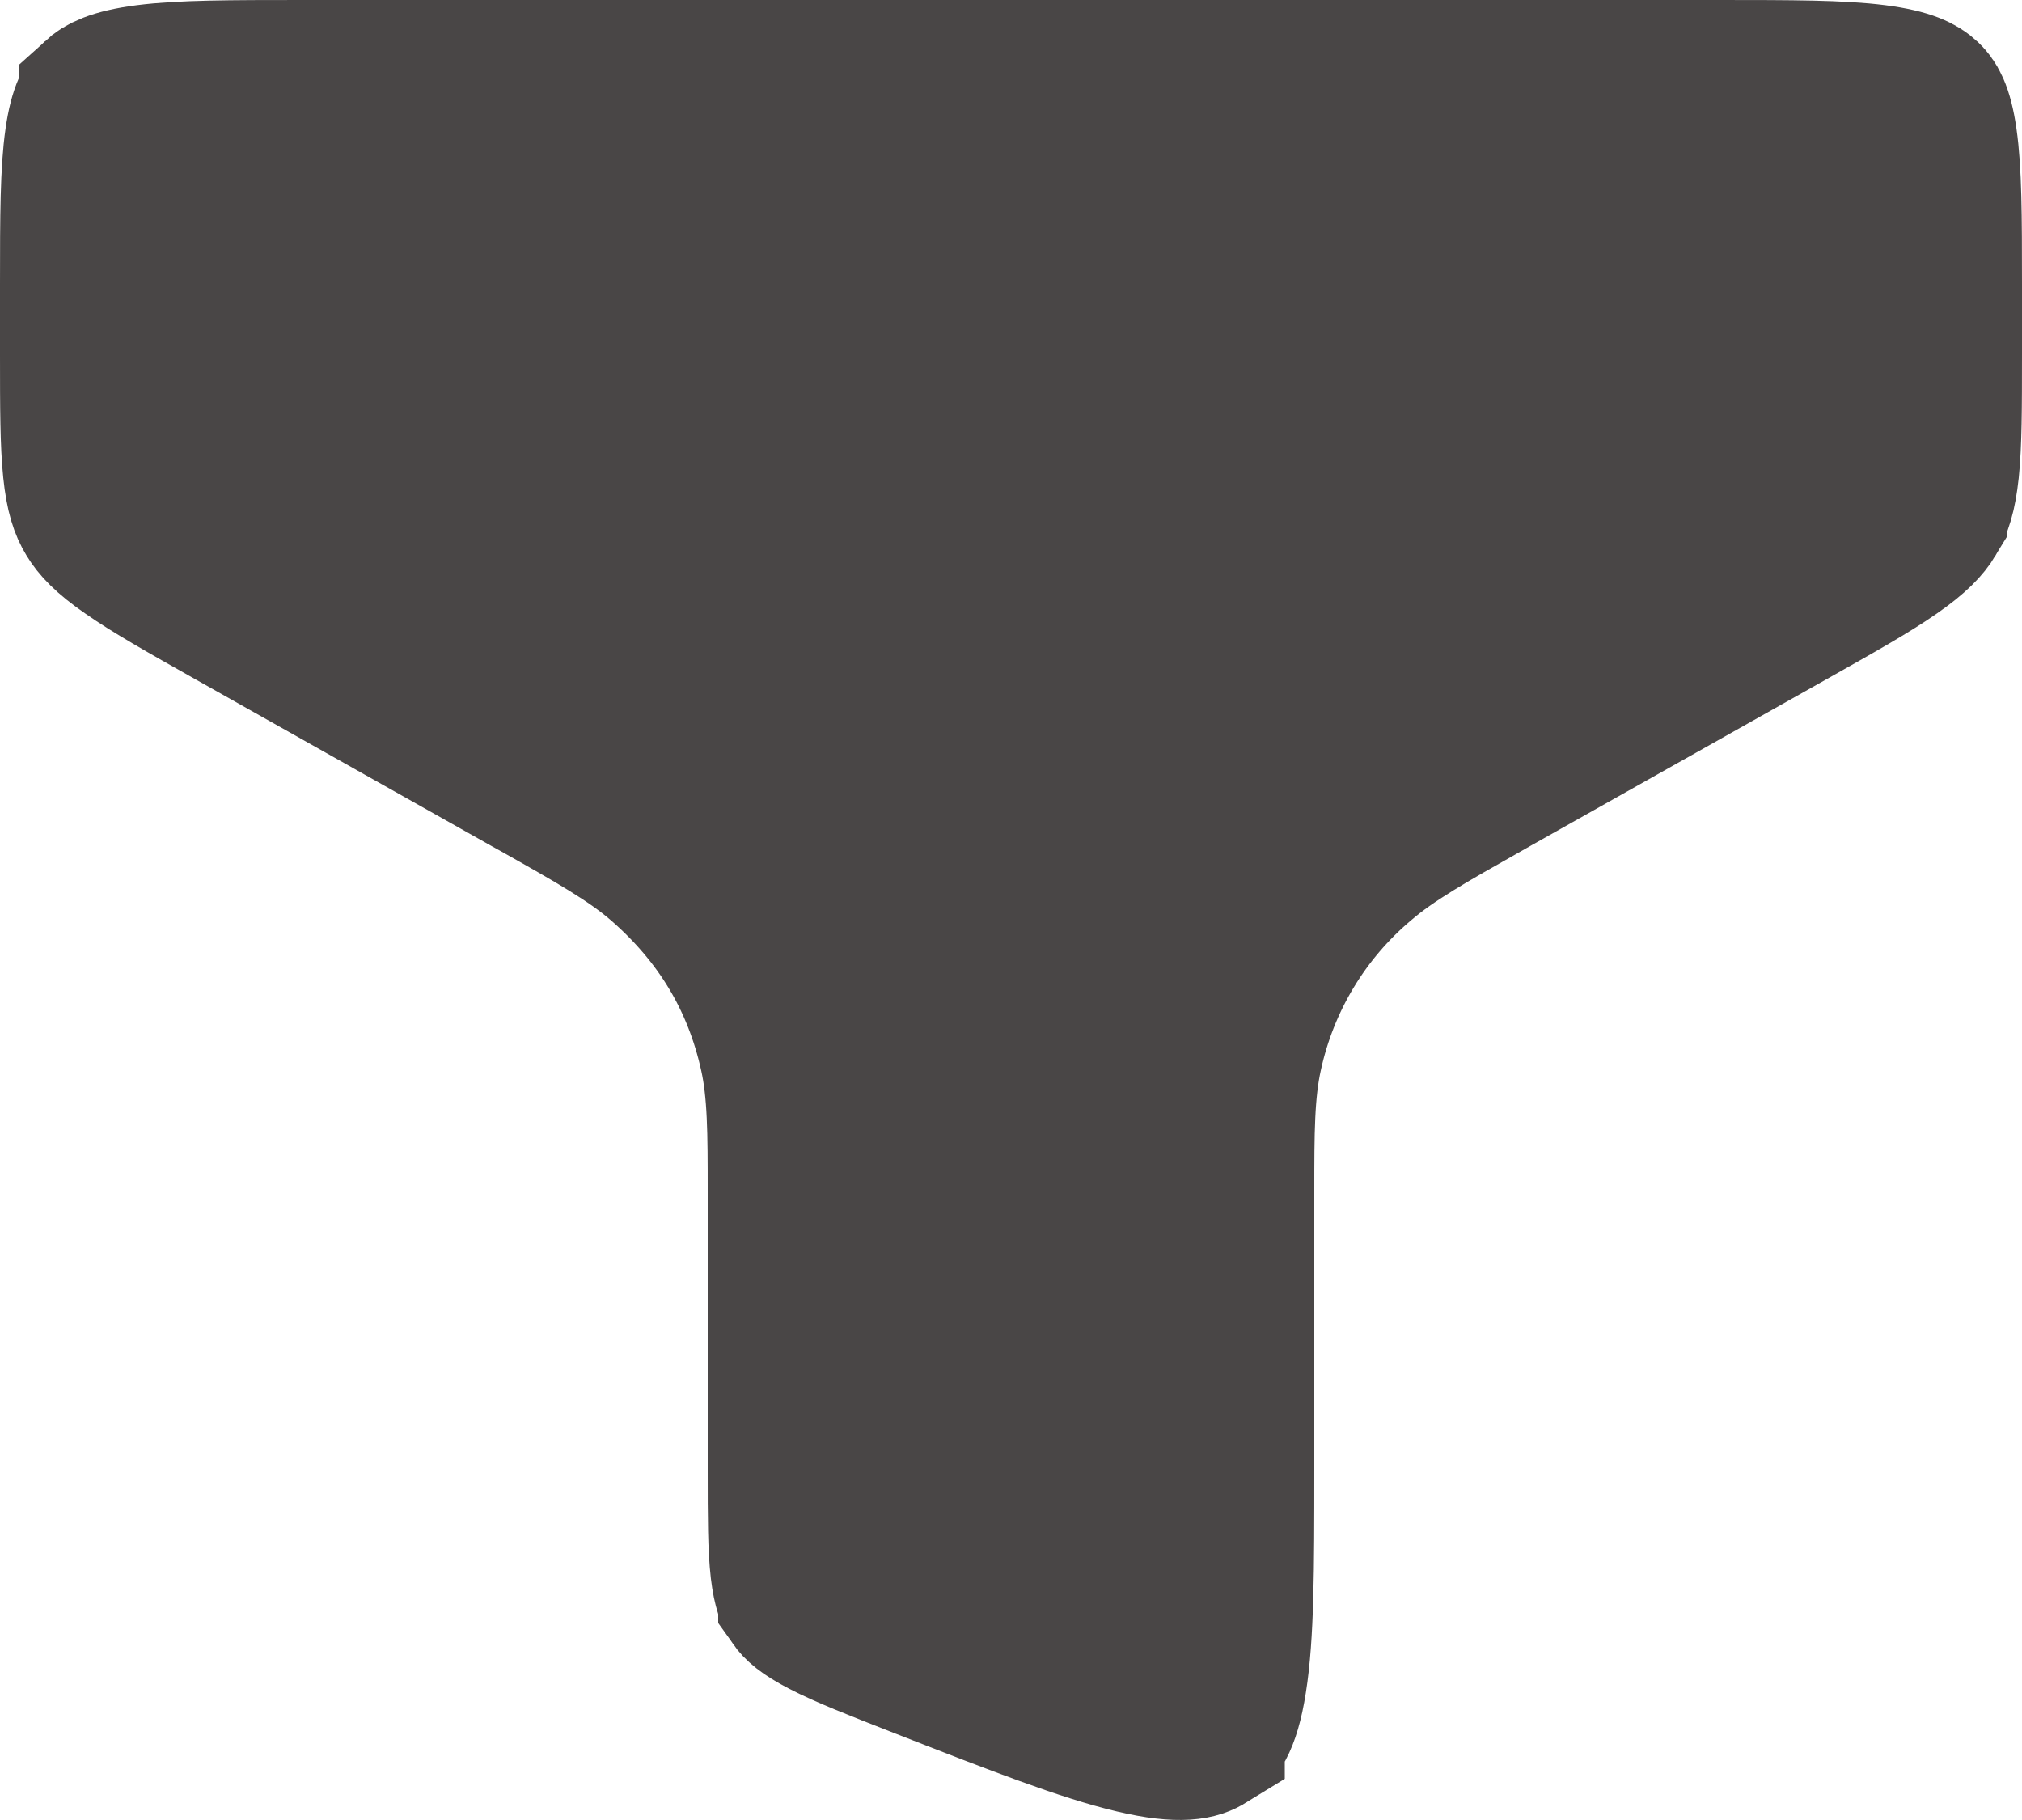 <svg width="20" height="18" viewBox="0 0 20 18" fill="none" xmlns="http://www.w3.org/2000/svg">
<path d="M0.987 0.996L0.987 0.995C1.032 0.954 1.126 0.887 1.454 0.845C1.801 0.801 2.272 0.8 3 0.8H17C17.729 0.8 18.2 0.801 18.546 0.845C18.875 0.887 18.968 0.954 19.012 0.995L19.013 0.996C19.051 1.031 19.112 1.099 19.153 1.384C19.198 1.697 19.2 2.127 19.2 2.814V3.504C19.2 4.039 19.199 4.381 19.172 4.644C19.146 4.887 19.104 4.998 19.055 5.078L19.055 5.079C19.005 5.162 18.92 5.259 18.701 5.411C18.47 5.572 18.153 5.751 17.666 6.025L17.666 6.025L14.752 7.665L14.752 7.665C14.717 7.685 14.683 7.704 14.65 7.723C14.109 8.028 13.73 8.242 13.444 8.488C12.854 8.984 12.446 9.662 12.283 10.415C12.2 10.788 12.2 11.205 12.2 11.78C12.2 11.81 12.2 11.841 12.2 11.872V14.542C12.2 15.525 12.198 16.166 12.126 16.618C12.059 17.046 11.958 17.114 11.908 17.145L11.908 17.146C11.843 17.186 11.701 17.248 11.228 17.136C10.742 17.021 10.1 16.772 9.138 16.396C8.675 16.215 8.385 16.101 8.175 15.992C7.981 15.892 7.928 15.832 7.904 15.798L7.904 15.797C7.883 15.768 7.849 15.711 7.826 15.518C7.801 15.303 7.8 15.016 7.8 14.543V11.873C7.8 11.842 7.8 11.811 7.8 11.78C7.8 11.205 7.8 10.787 7.717 10.415C7.547 9.647 7.162 9.014 6.563 8.494C6.273 8.243 5.89 8.027 5.341 7.718C5.31 7.701 5.279 7.684 5.247 7.666C5.247 7.666 5.247 7.666 5.247 7.666L2.334 6.026L2.334 6.026C1.847 5.752 1.53 5.572 1.3 5.411C1.081 5.26 0.995 5.161 0.945 5.077C0.896 4.997 0.853 4.886 0.828 4.643C0.801 4.381 0.8 4.04 0.8 3.505V2.815C0.8 2.127 0.802 1.697 0.847 1.384C0.888 1.099 0.949 1.031 0.987 0.996L0.987 0.996Z" fill="#494646" stroke="#494646" stroke-width="1.6"/>
</svg>
